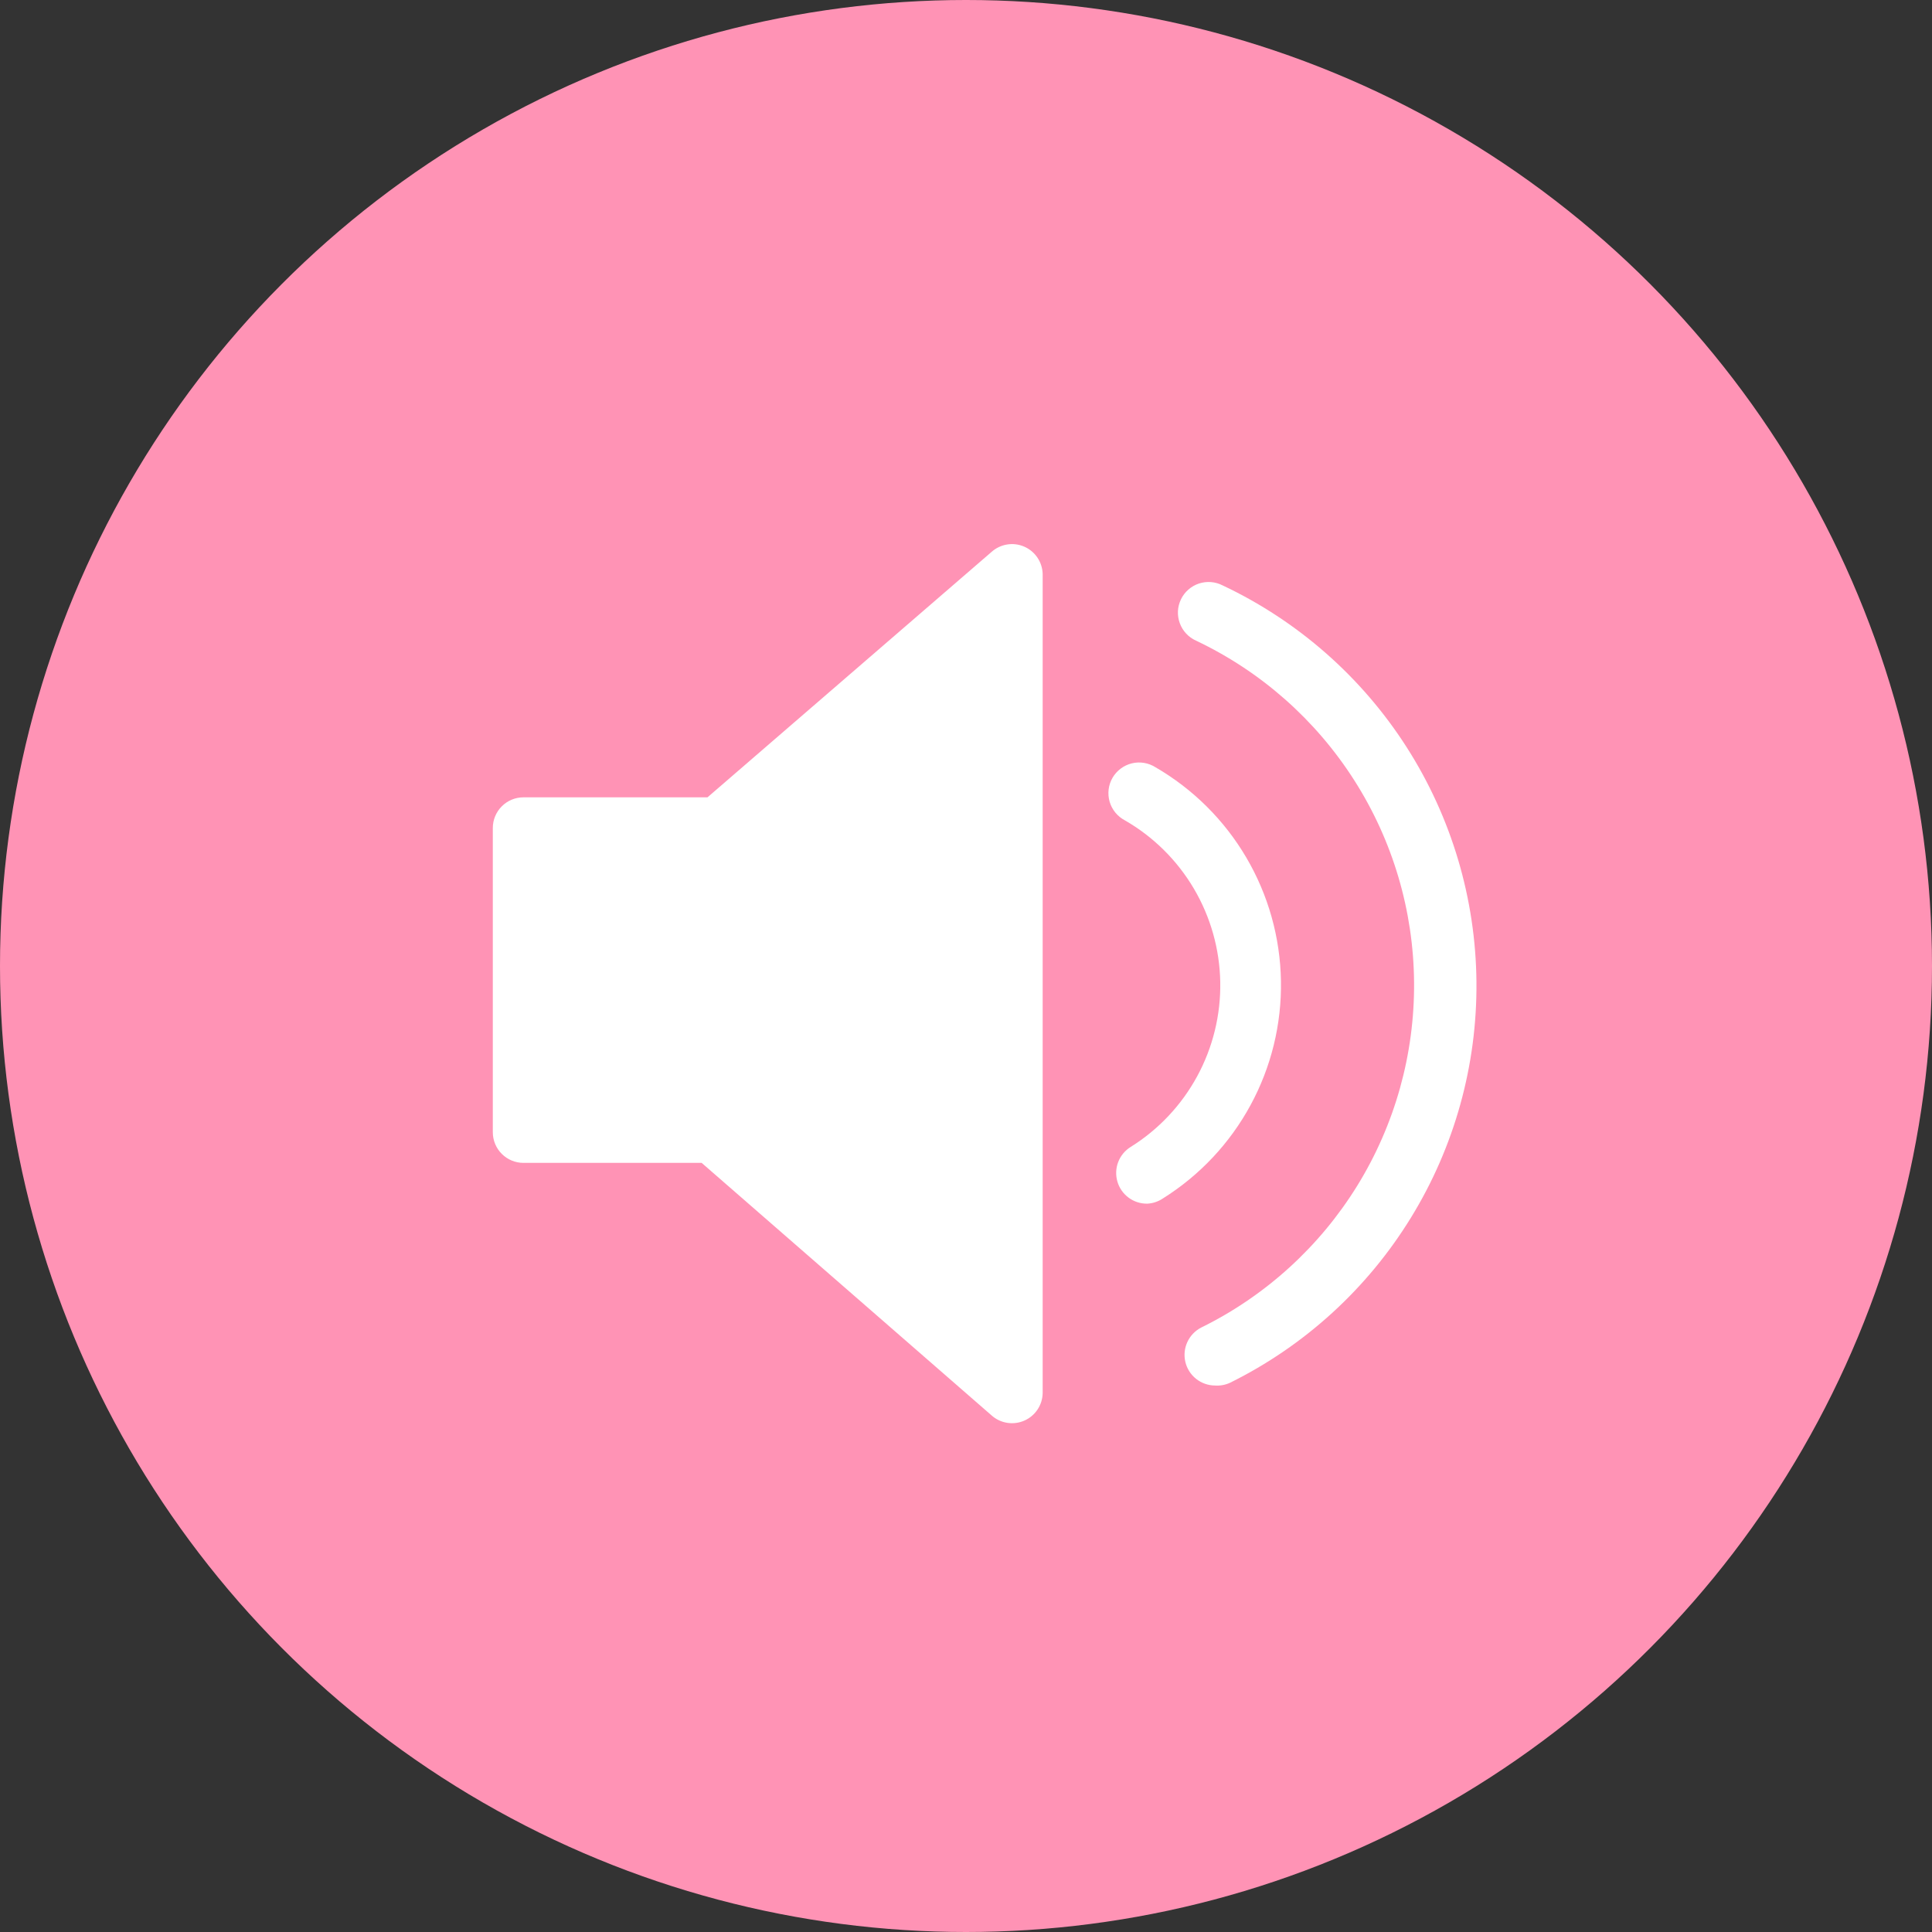 <?xml version="1.0" encoding="UTF-8"?> <svg xmlns="http://www.w3.org/2000/svg" width="63" height="63" viewBox="0 0 63 63" fill="none"><rect x="0" y="0" width="63" height="63" fill="#333333" stroke="none"/><circle cx="31.5" cy="31.5" r="31.5" fill="#FF93B5"></circle><g clip-path="url(#clip0_22_23)"><path d="M37.41 39.25C37.191 39.253 36.978 39.184 36.802 39.054C36.626 38.924 36.498 38.74 36.437 38.53C36.376 38.32 36.385 38.096 36.463 37.892C36.541 37.688 36.684 37.515 36.87 37.4C37.78 36.832 38.527 36.038 39.039 35.095C39.551 34.153 39.81 33.093 39.791 32.021C39.772 30.949 39.475 29.899 38.93 28.976C38.385 28.052 37.61 27.285 36.68 26.75C36.56 26.687 36.455 26.601 36.37 26.497C36.284 26.392 36.221 26.272 36.183 26.142C36.146 26.013 36.135 25.877 36.151 25.743C36.167 25.609 36.21 25.48 36.278 25.363C36.345 25.247 36.436 25.145 36.544 25.064C36.651 24.983 36.775 24.925 36.906 24.892C37.037 24.86 37.173 24.855 37.306 24.877C37.439 24.899 37.566 24.948 37.68 25.02C38.904 25.73 39.924 26.744 40.64 27.963C41.357 29.183 41.746 30.567 41.77 31.982C41.795 33.397 41.453 34.794 40.778 36.037C40.104 37.281 39.119 38.329 37.92 39.08C37.769 39.182 37.592 39.241 37.41 39.25Z" fill="white"></path><path d="M39.62 45.18C39.396 45.179 39.179 45.102 39.004 44.963C38.829 44.824 38.705 44.63 38.653 44.412C38.602 44.194 38.624 43.965 38.718 43.762C38.812 43.558 38.971 43.392 39.17 43.29C41.268 42.257 43.032 40.652 44.26 38.662C45.487 36.672 46.129 34.375 46.111 32.037C46.094 29.698 45.417 27.412 44.159 25.441C42.901 23.469 41.114 21.892 39 20.89C38.878 20.835 38.769 20.757 38.678 20.659C38.587 20.561 38.516 20.446 38.471 20.32C38.425 20.195 38.405 20.061 38.411 19.927C38.418 19.794 38.452 19.663 38.51 19.543C38.568 19.422 38.65 19.315 38.75 19.227C38.85 19.139 38.968 19.071 39.094 19.029C39.221 18.987 39.355 18.971 39.489 18.981C39.622 18.992 39.752 19.029 39.87 19.09C42.325 20.249 44.403 22.076 45.867 24.362C47.33 26.648 48.12 29.301 48.145 32.015C48.17 34.729 47.43 37.396 46.008 39.708C44.587 42.021 42.543 43.886 40.11 45.09C39.957 45.161 39.788 45.192 39.62 45.18Z" fill="white"></path><path d="M32.33 18L23.07 26H17.07C16.805 26 16.55 26.105 16.363 26.293C16.175 26.48 16.07 26.735 16.07 27V36.92C16.07 37.185 16.175 37.44 16.363 37.627C16.55 37.815 16.805 37.92 17.07 37.92H22.88L32.34 46.16C32.483 46.286 32.659 46.368 32.847 46.397C33.035 46.426 33.228 46.401 33.403 46.324C33.577 46.248 33.726 46.123 33.832 45.964C33.938 45.806 33.996 45.62 34 45.43V18.72C33.996 18.529 33.936 18.342 33.829 18.183C33.722 18.024 33.572 17.9 33.396 17.824C33.22 17.748 33.026 17.724 32.837 17.756C32.648 17.787 32.472 17.872 32.33 18Z" fill="white"></path></g><defs><clipPath id="clip0_22_23"><rect width="36" height="36" fill="white" transform="translate(14 14)"></rect></clipPath></defs></svg> 